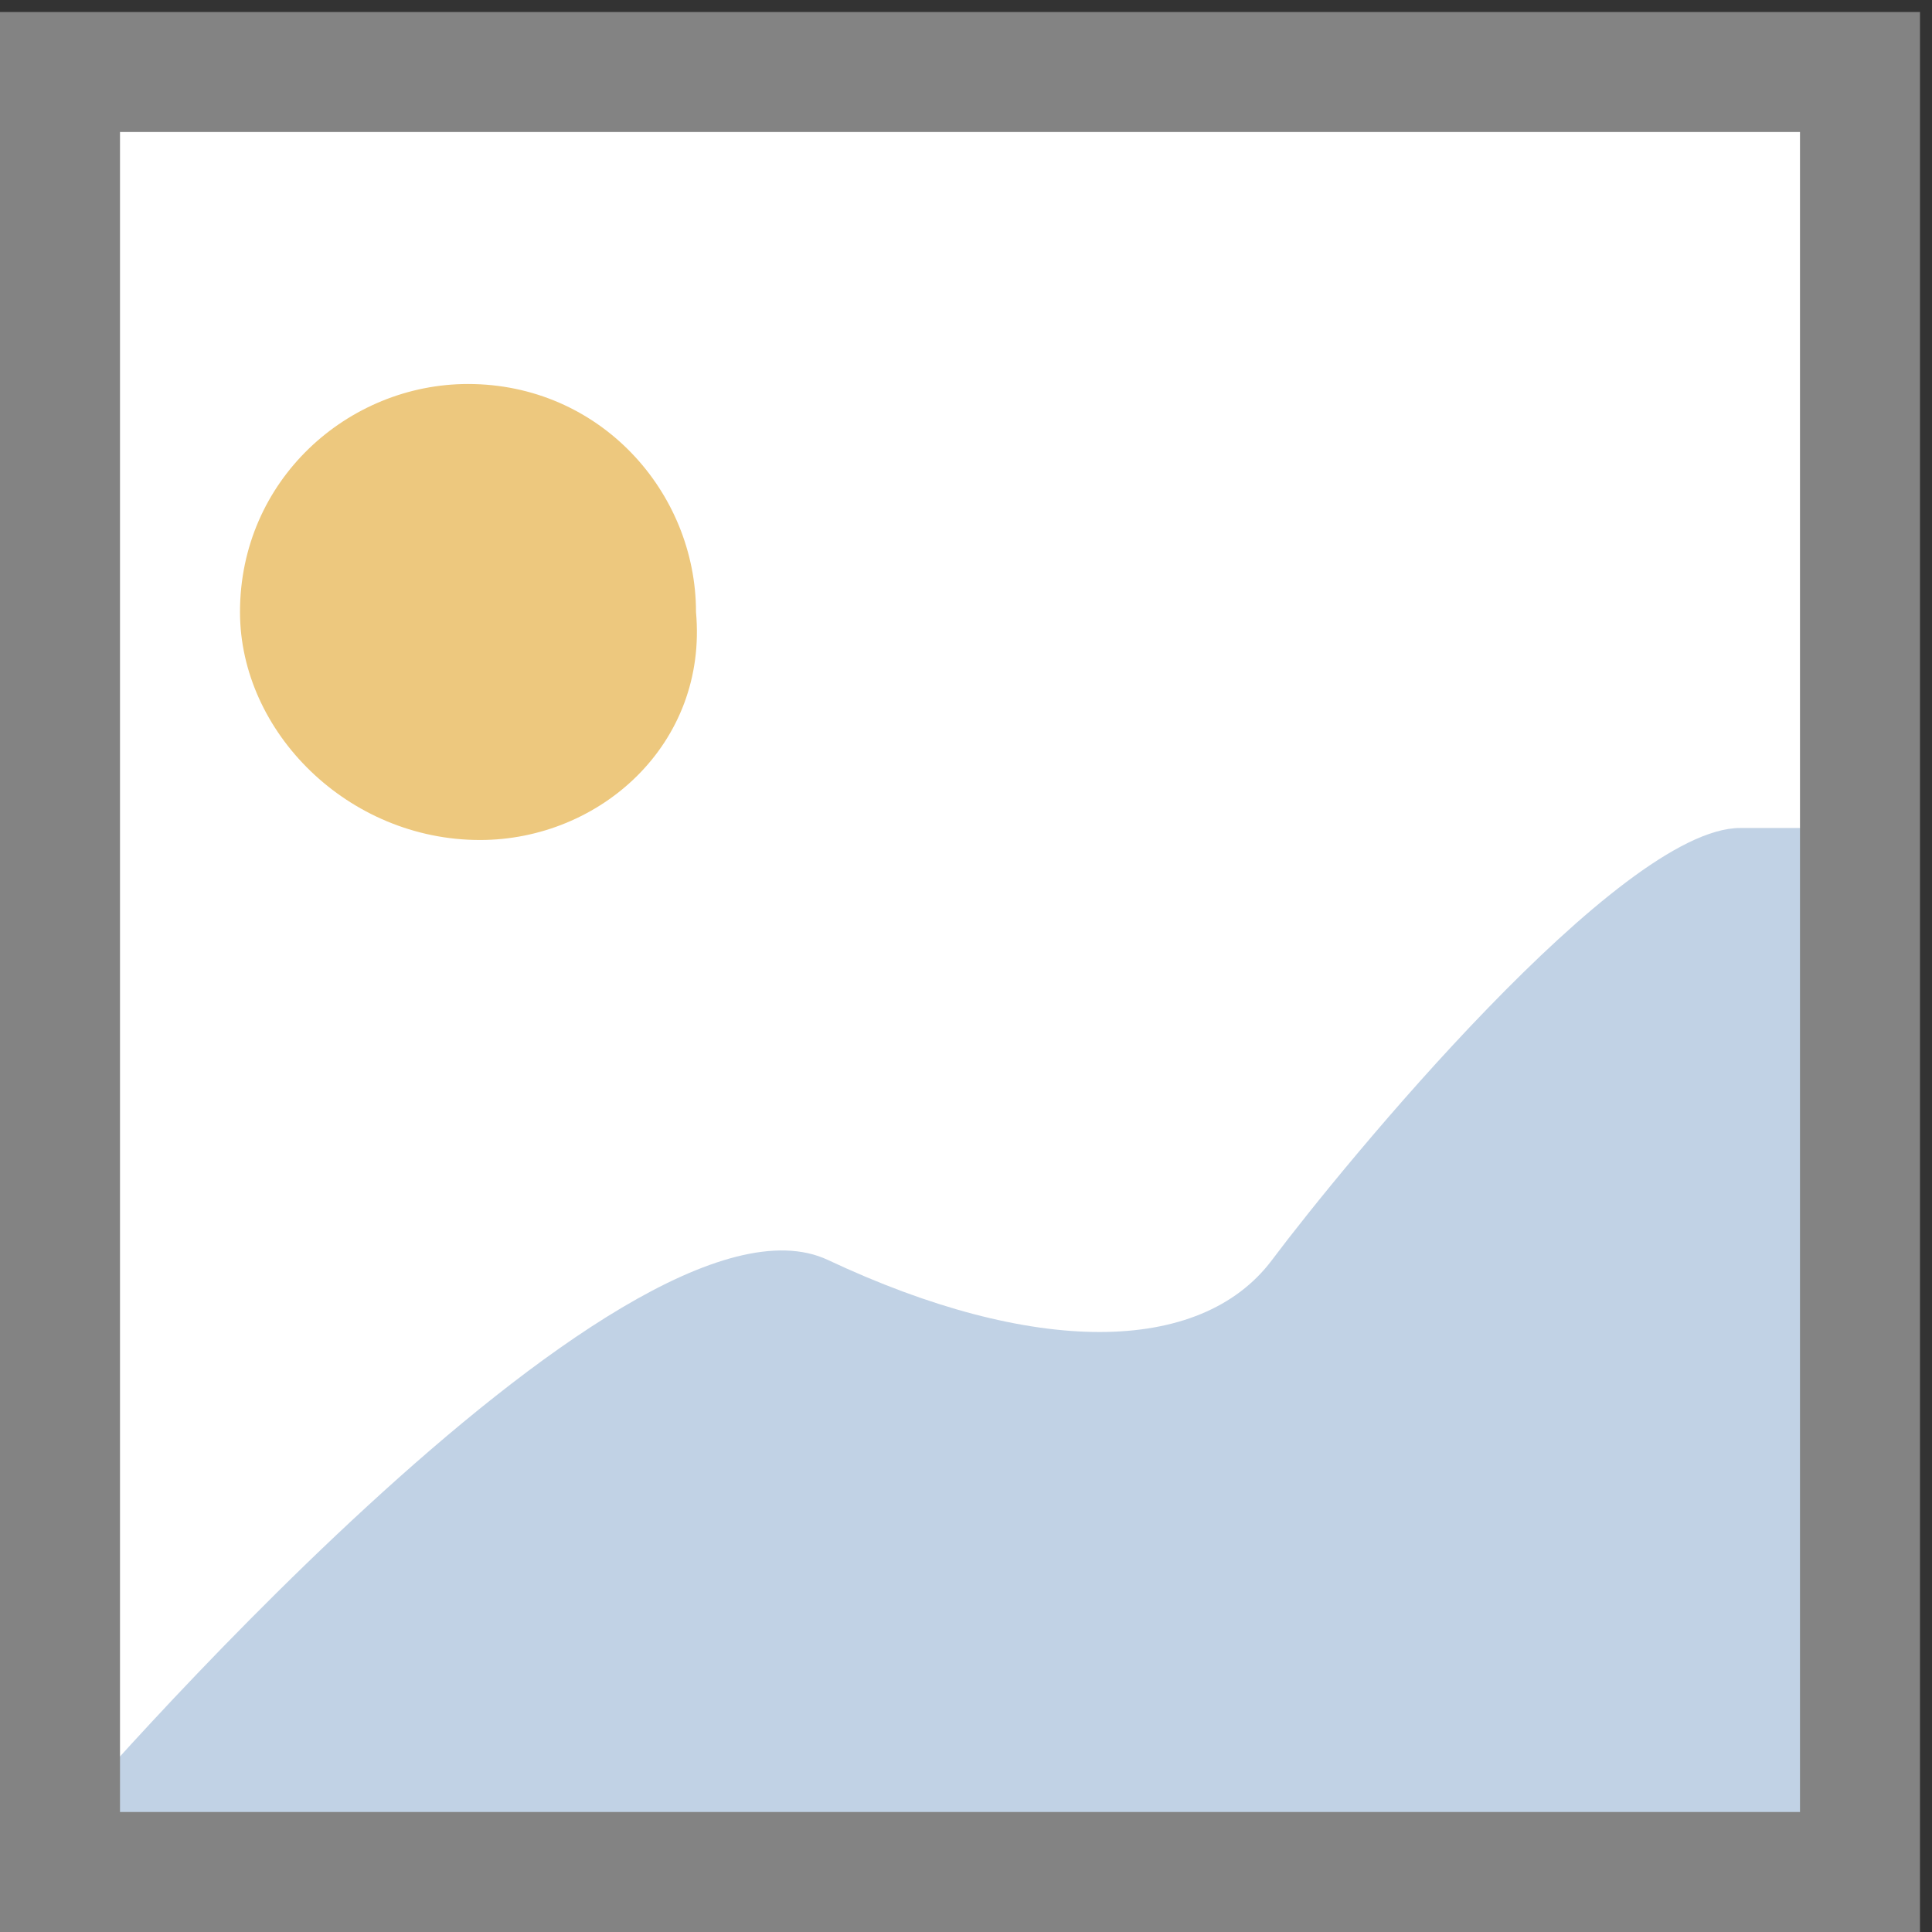 <?xml version="1.0" encoding="utf-8"?>
<!-- Generator: Adobe Illustrator 18.1.1, SVG Export Plug-In . SVG Version: 6.00 Build 0)  -->
<svg version="1.1" id="Capa_1" xmlns="http://www.w3.org/2000/svg" xmlns:xlink="http://www.w3.org/1999/xlink" x="0px" y="0px"
	 viewBox="744.2 563.8 16.1 16.1" enable-background="new 744.2 563.8 16.1 16.1" xml:space="preserve">
<rect x="744.2" y="563.8" width="16.1" height="16.1" fill="#333333" stroke="none"/>
<g>
	<rect x="744.9" y="564.5" fill="#FFFFFF" width="14.7" height="14.7"/>
	<path fill="#C1D2E5" d="M744.7,579c0,0,4.7-5.5,6.4-4.7c1.7,0.8,3.1,0.8,3.7,0s2.9-3.6,3.9-3.6s1.1,0,1.1,0v8.3l-15,0.1V579z"/>
	<path fill="#838383" d="M759.2,563.9h-14h-1v1v14v1v0h16v0v-1v-14v-1H759.2z M759.2,578.9h-14v-14h14V578.9z"/>
	<path fill="#EDC87E" d="M748.2,570.8L748.2,570.8c-1.1,0-2-0.9-2-1.9v0c0-1.1,0.9-1.9,1.9-1.9h0c1.1,0,1.9,0.9,1.9,1.9v0
		C750.1,570,749.2,570.8,748.2,570.8z"/>
</g>
</svg>
